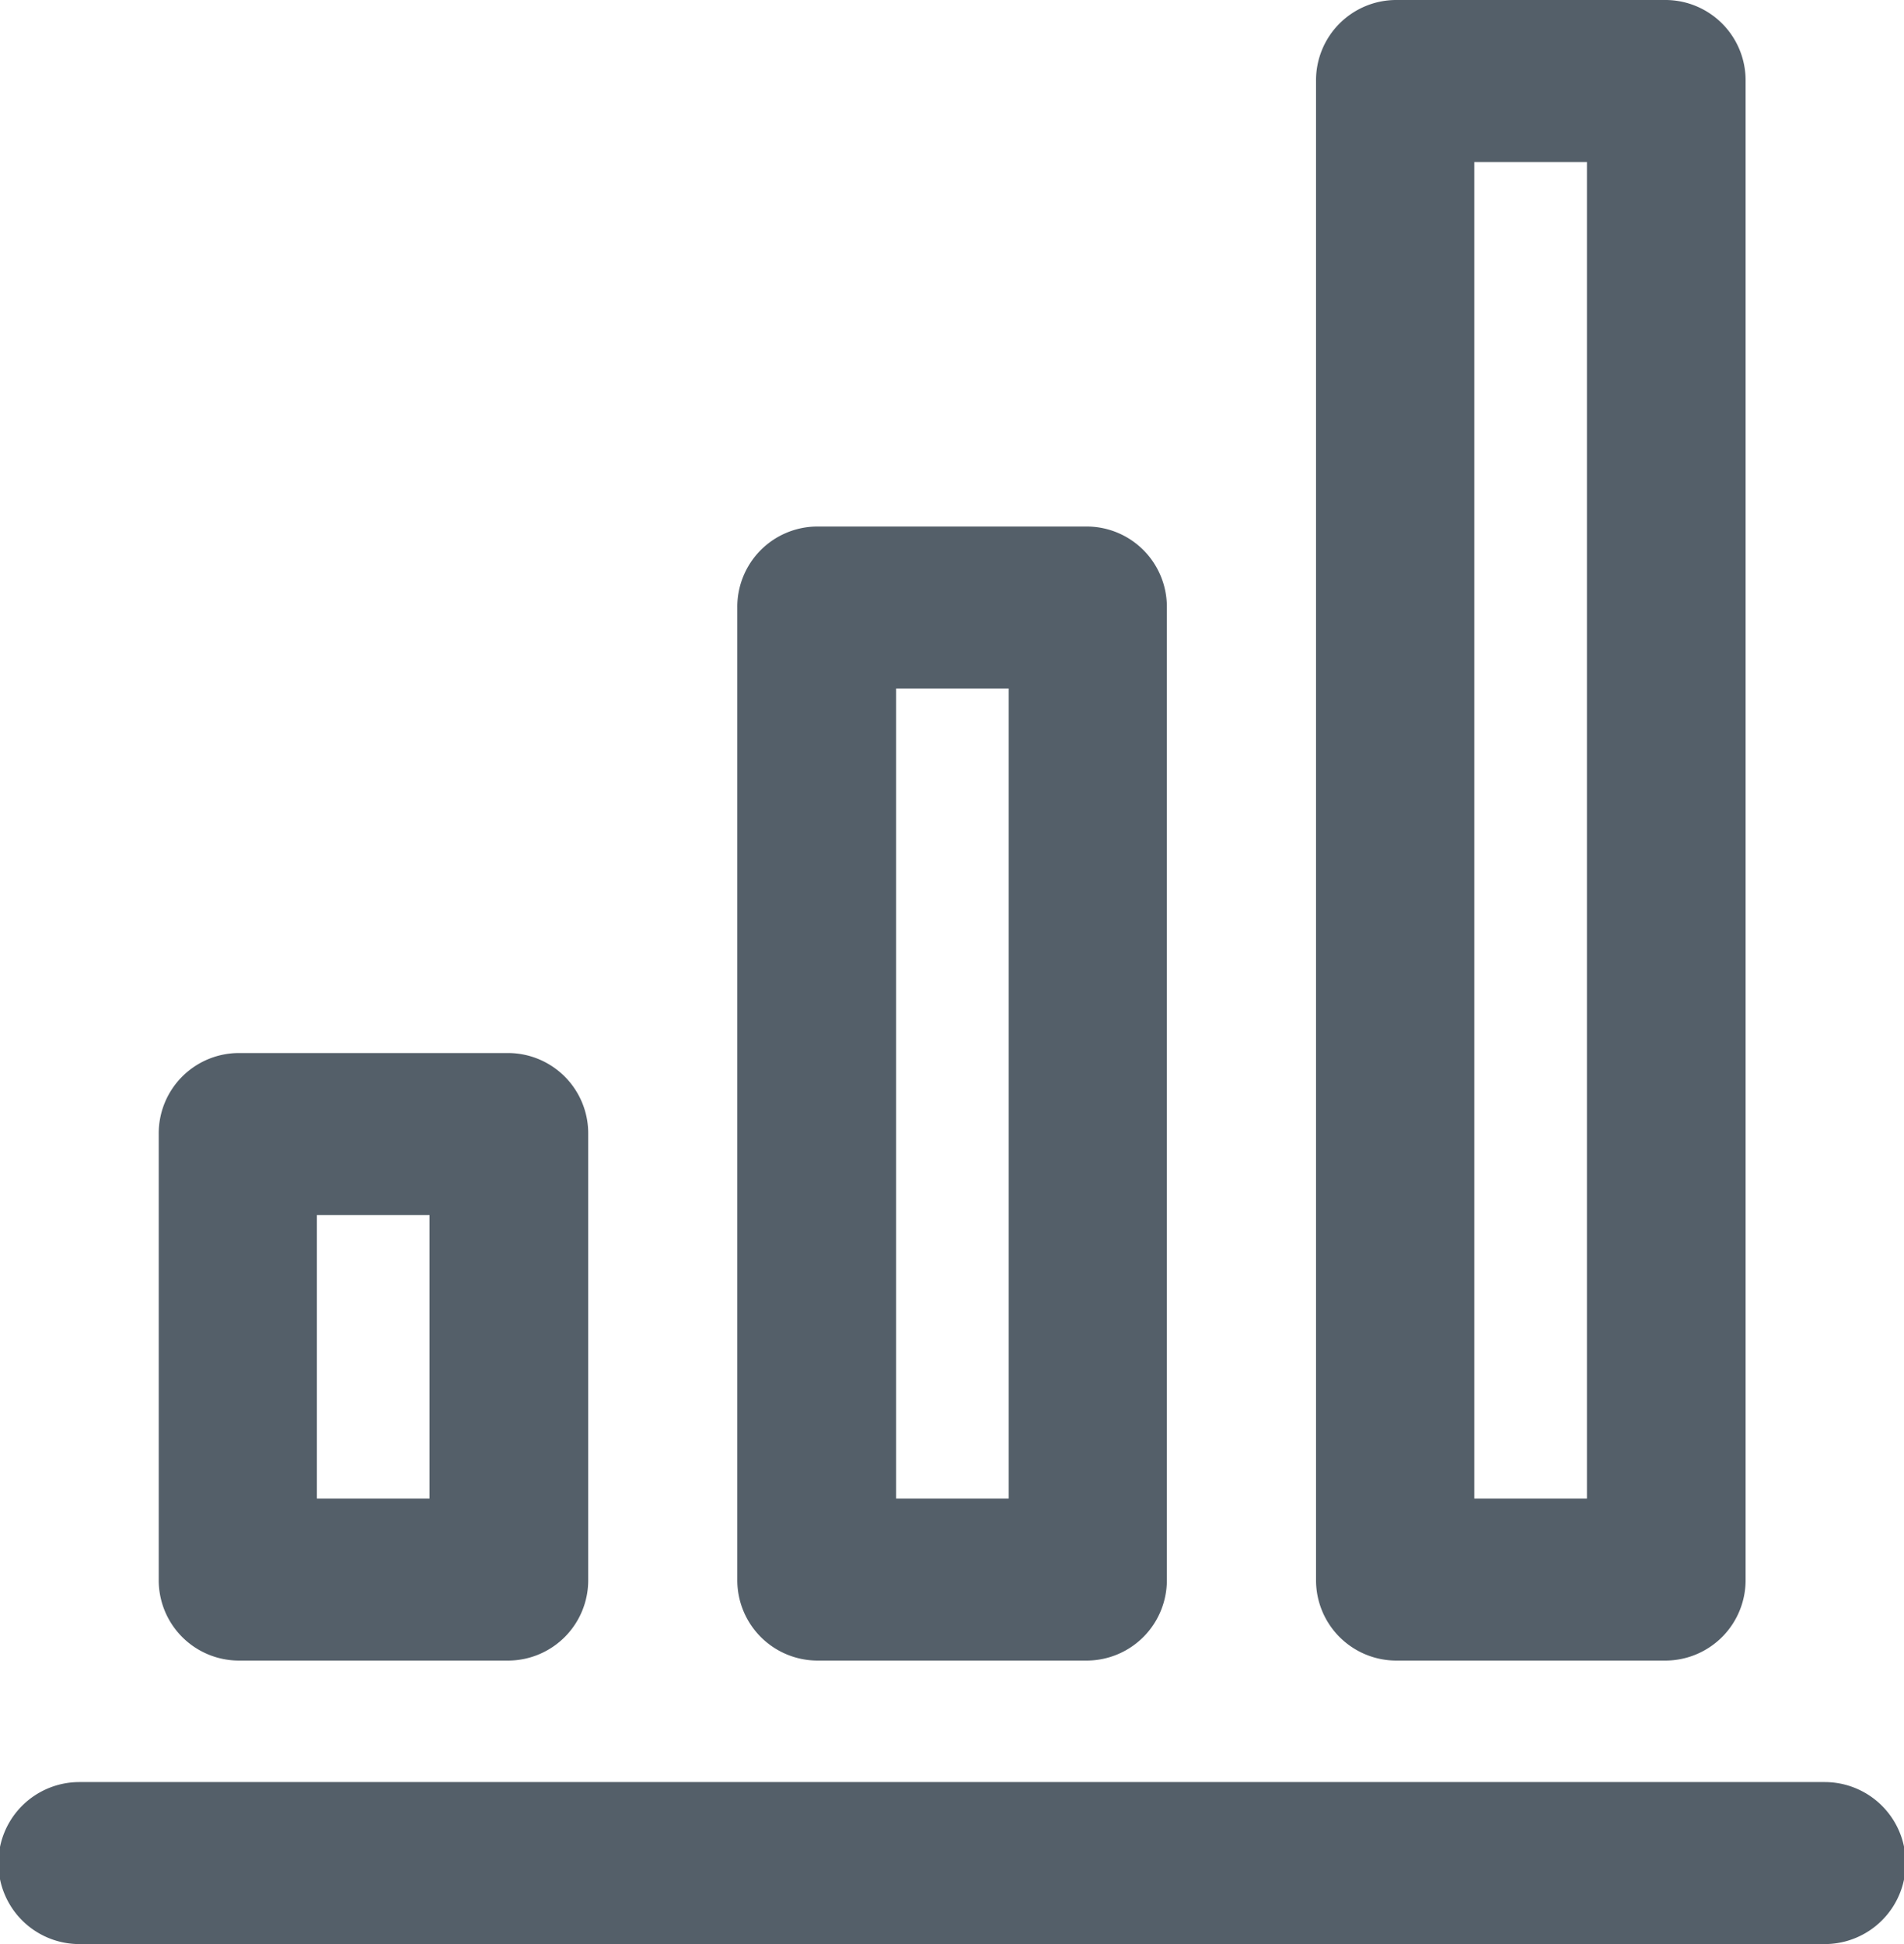 <svg xmlns="http://www.w3.org/2000/svg" width="23.51" height="24" viewBox="0 0 23.51 24">
  <g id="Stats" transform="translate(-1569.326 -323)">
    <path id="Fill_312" data-name="Fill 312" d="M1575.61,343.5h-3.345a.991.991,0,0,1-.979-1V337a.991.991,0,0,1,.979-1h3.345a.991.991,0,0,1,.979,1v5.5A.991.991,0,0,1,1575.61,343.5Zm-2.371-5.5h0v3.5h1.391V338Z" fill="#545f69"/>
    <path id="Fill_313" data-name="Fill 313" d="M1582.754,343.5h-3.344a.992.992,0,0,1-.98-1v-12a.991.991,0,0,1,.98-1h3.344a.991.991,0,0,1,.98,1v12A.992.992,0,0,1,1582.754,343.5Zm-2.363-12v10h1.39v-10Z" fill="#545f69"/>
    <path id="Fill_314" data-name="Fill 314" d="M1589.9,343.5h-3.344a.992.992,0,0,1-.98-1V324a.991.991,0,0,1,.98-1h3.344a.991.991,0,0,1,.98,1v18.5A.992.992,0,0,1,1589.9,343.5ZM1587.53,325h0v16.5h1.391V325Z" fill="#545f69"/>
    <path id="Fill_315" data-name="Fill 315" d="M1591.857,347a1,1,0,0,0,0-2h-21.551a1,1,0,0,0,0,2h21.551" fill="#545f69"/>
  </g>
</svg>
